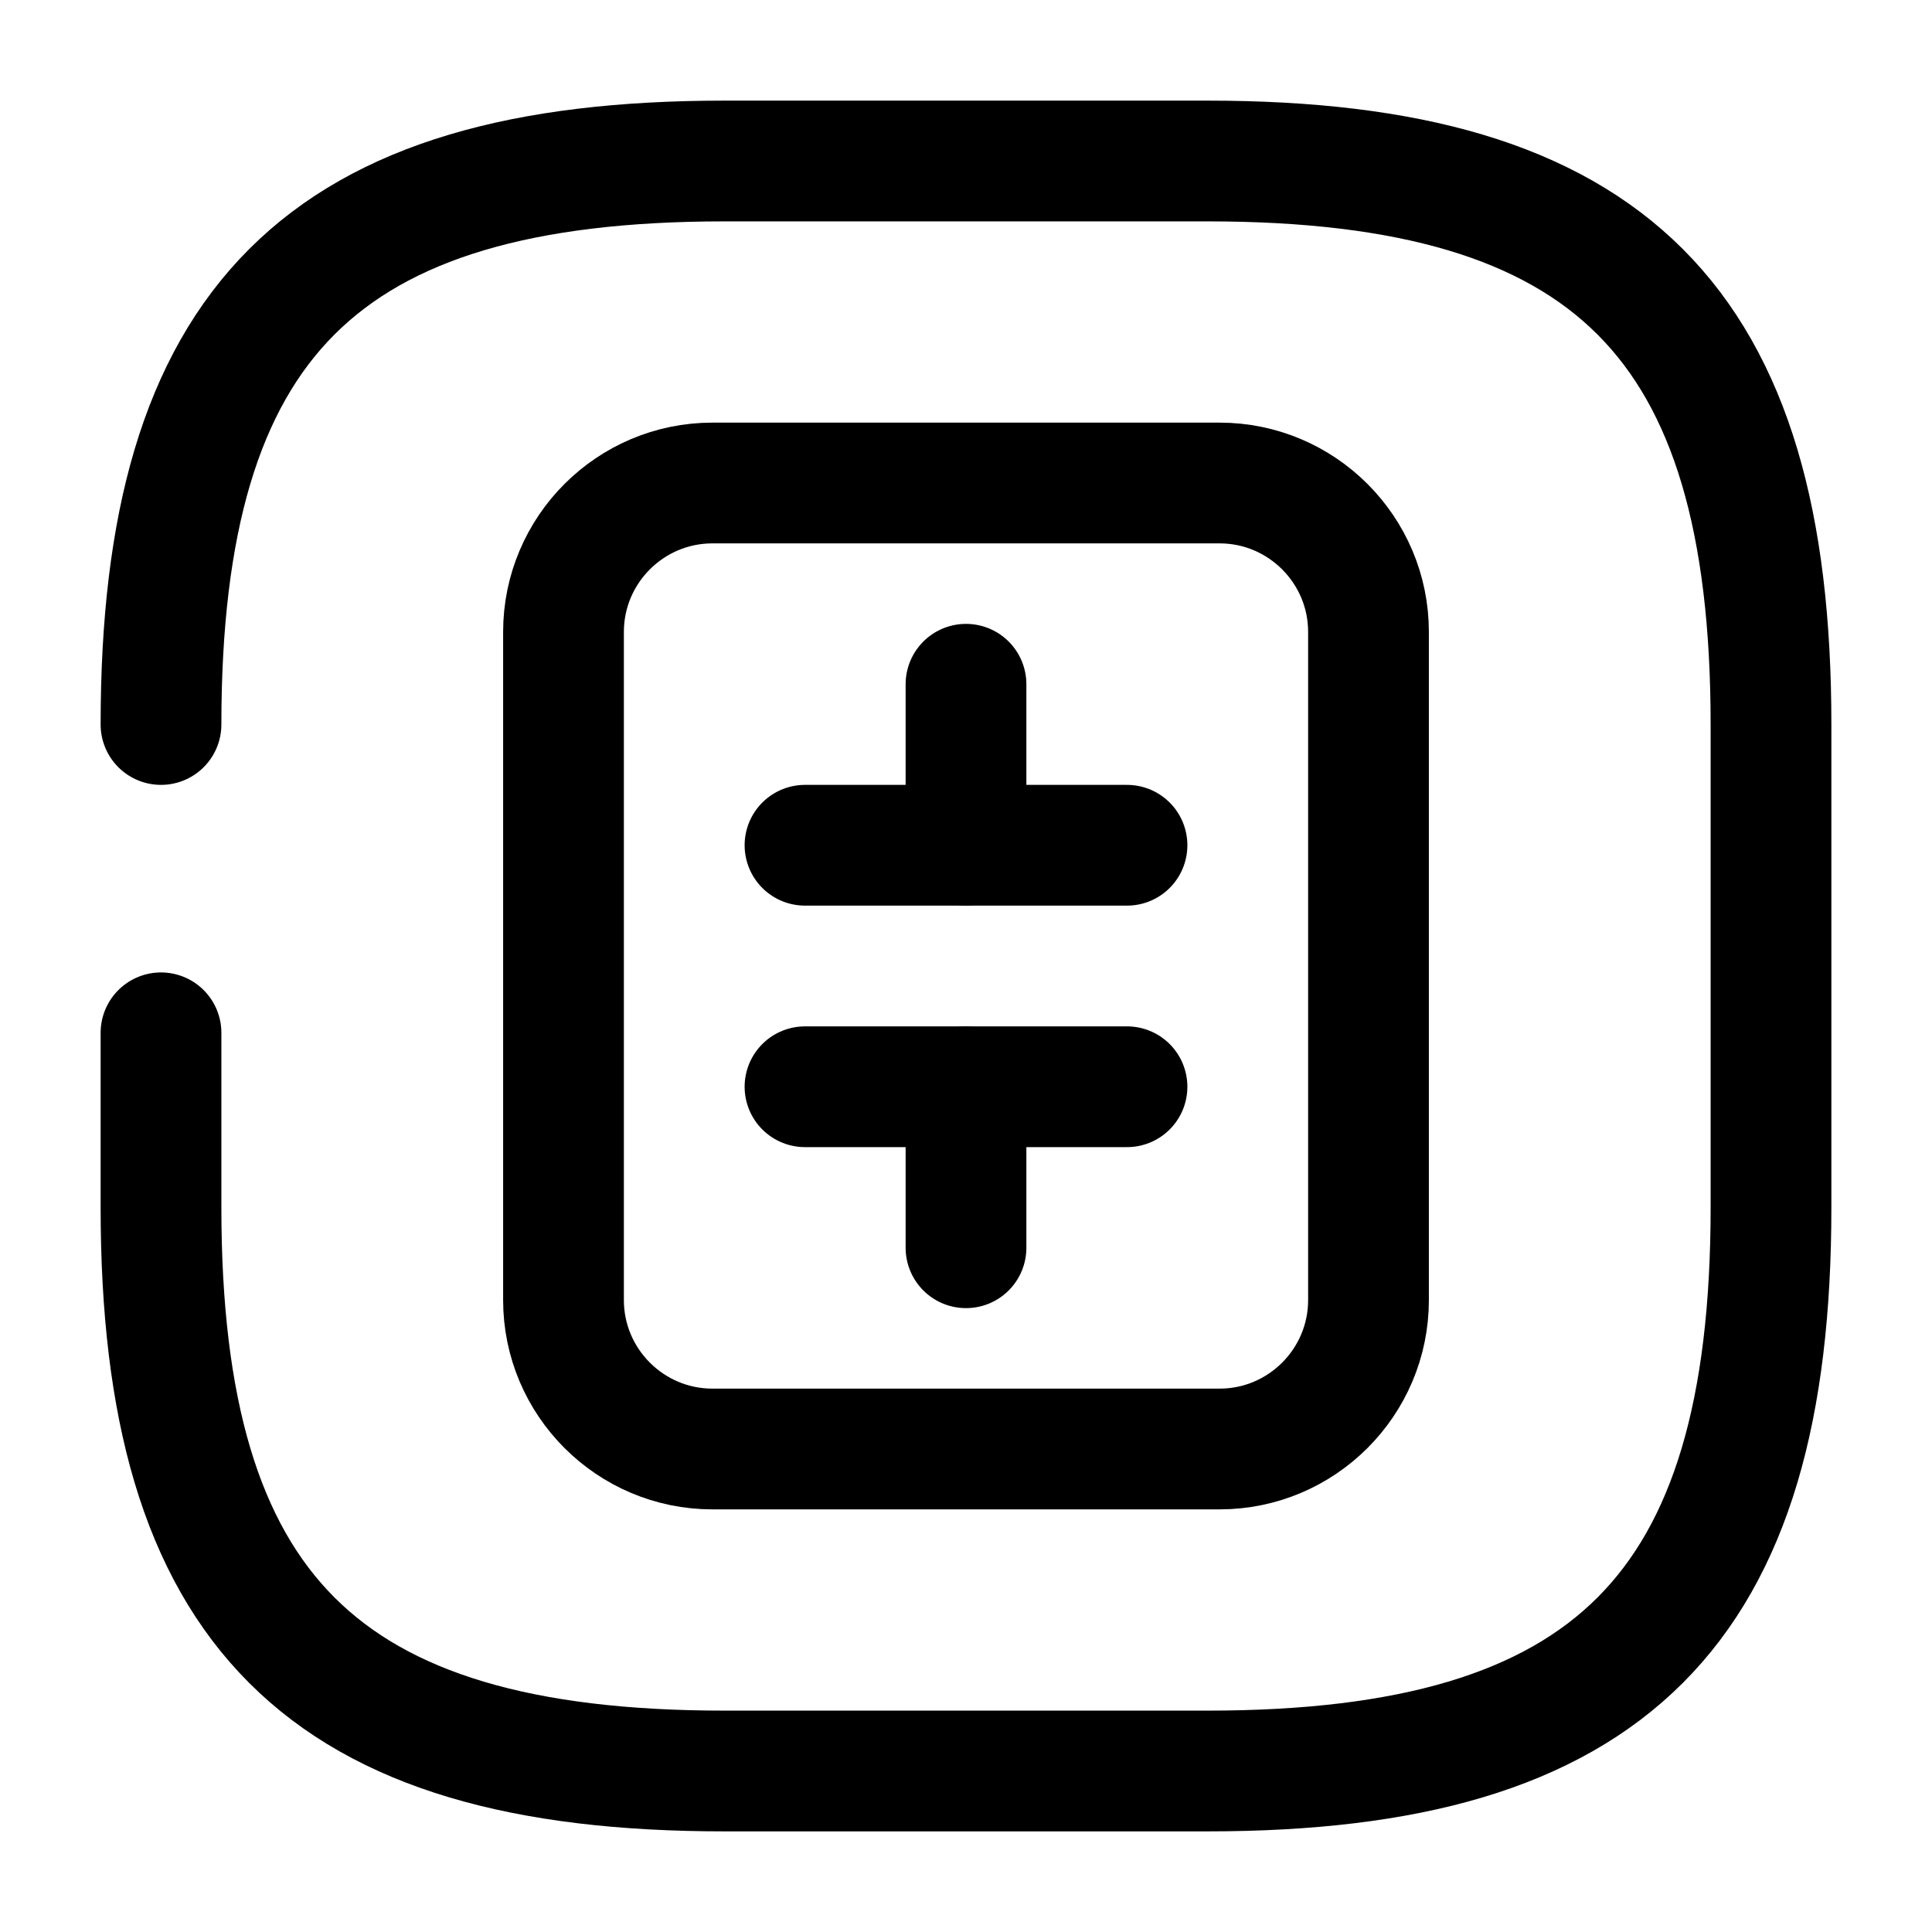 <svg width="24" height="24" viewBox="0 0 24 24" fill="none" xmlns="http://www.w3.org/2000/svg">
<path d="M15.15 18H8.85C7.83 18 7 17.17 7 16.15V7.85C7 6.83 7.83 6 8.85 6H15.15C16.17 6 17 6.83 17 7.85V16.15C17 17.17 16.17 18 15.15 18Z" stroke="black" stroke-width="1.5" stroke-miterlimit="10" stroke-linecap="round" stroke-linejoin="round"/>
<path d="M12 8.5V10.5" stroke="black" stroke-width="1.5" stroke-miterlimit="10" stroke-linecap="round" stroke-linejoin="round"/>
<path d="M10 10.5H14" stroke="black" stroke-width="1.5" stroke-miterlimit="10" stroke-linecap="round" stroke-linejoin="round"/>
<path d="M12 15.5V13.5" stroke="black" stroke-width="1.5" stroke-miterlimit="10" stroke-linecap="round" stroke-linejoin="round"/>
<path d="M10 13.5H14" stroke="black" stroke-width="1.5" stroke-miterlimit="10" stroke-linecap="round" stroke-linejoin="round"/>
<path d="M2 12.83V15C2 20 4 22 9 22H15C20 22 22 20 22 15V9C22 4 20 2 15 2H9C4 2 2 4 2 9" stroke="black" stroke-width="1.5" stroke-linecap="round" stroke-linejoin="round"/>
</svg>

